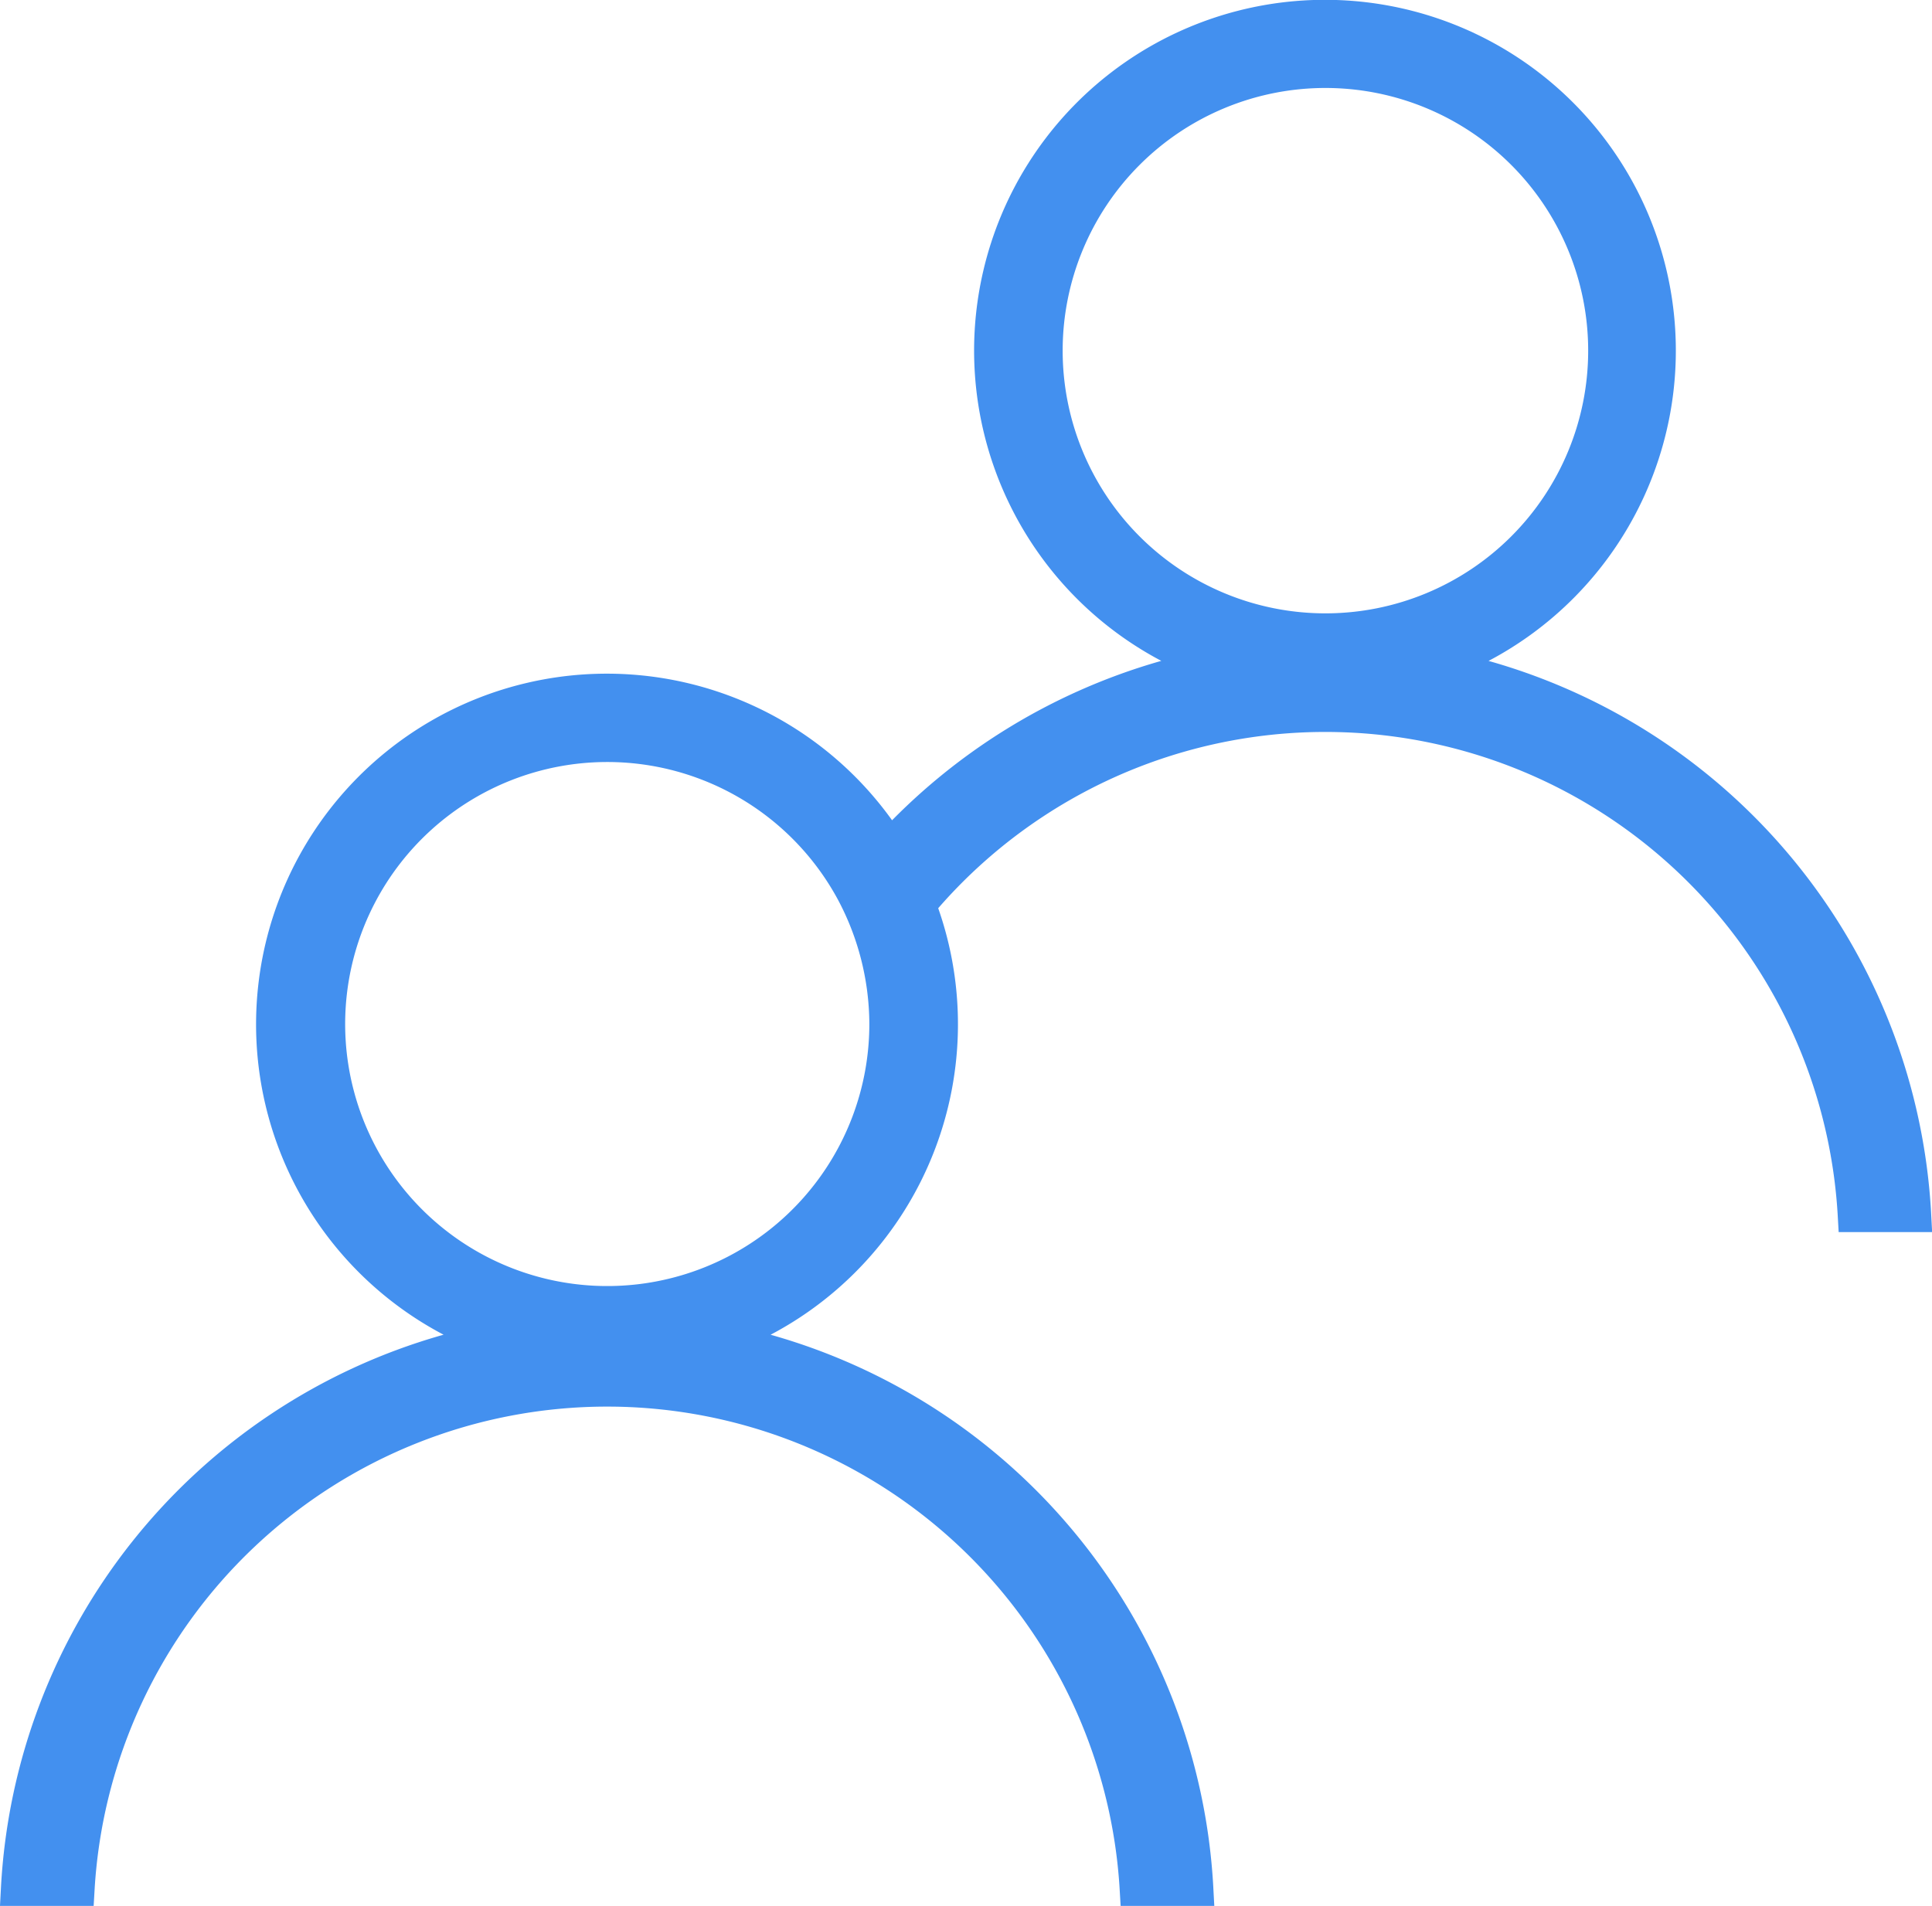 <svg xmlns="http://www.w3.org/2000/svg" width="17.279" height="17.05" viewBox="0 0 17.279 17.05">
  <g id="Groupe_432" data-name="Groupe 432" transform="translate(-5.66 -6.223)">
    <g id="Groupe_431" data-name="Groupe 431" transform="translate(5.818 6.373)">
      <path id="Tracé_326" data-name="Tracé 326" d="M18.947,12.284c-.146-.042-.3-.077-.447-.106a3.145,3.145,0,0,0,.33-.138,2.988,2.988,0,1,0-2.64,0,3.145,3.145,0,0,0,.33.138c-.154.029-.3.063-.449.106A5.334,5.334,0,0,0,13.618,13.8a2.987,2.987,0,1,0-3.847,4.268,3.293,3.293,0,0,0,.328.138c-.152.029-.3.063-.447.106a5.29,5.29,0,0,0-3.834,4.811h.538a4.742,4.742,0,0,1,9.468,0h.538a5.292,5.292,0,0,0-3.836-4.811c-.146-.042-.3-.077-.445-.106a3.293,3.293,0,0,0,.328-.138,2.99,2.99,0,0,0,1.471-3.751,4.74,4.74,0,0,1,8.366,2.778h.536A5.292,5.292,0,0,0,18.947,12.284Zm-5.362,3.1a2.494,2.494,0,1,1-.3-1.186,2.53,2.53,0,0,1,.3,1.186ZM15.014,9.36a2.5,2.5,0,1,1,2.5,2.5A2.5,2.5,0,0,1,15.014,9.36Z" transform="translate(-5.818 -6.373)" fill="#4390ef" stroke="#4390ef" stroke-width="0.3"/>
    </g>
  </g>
</svg>
